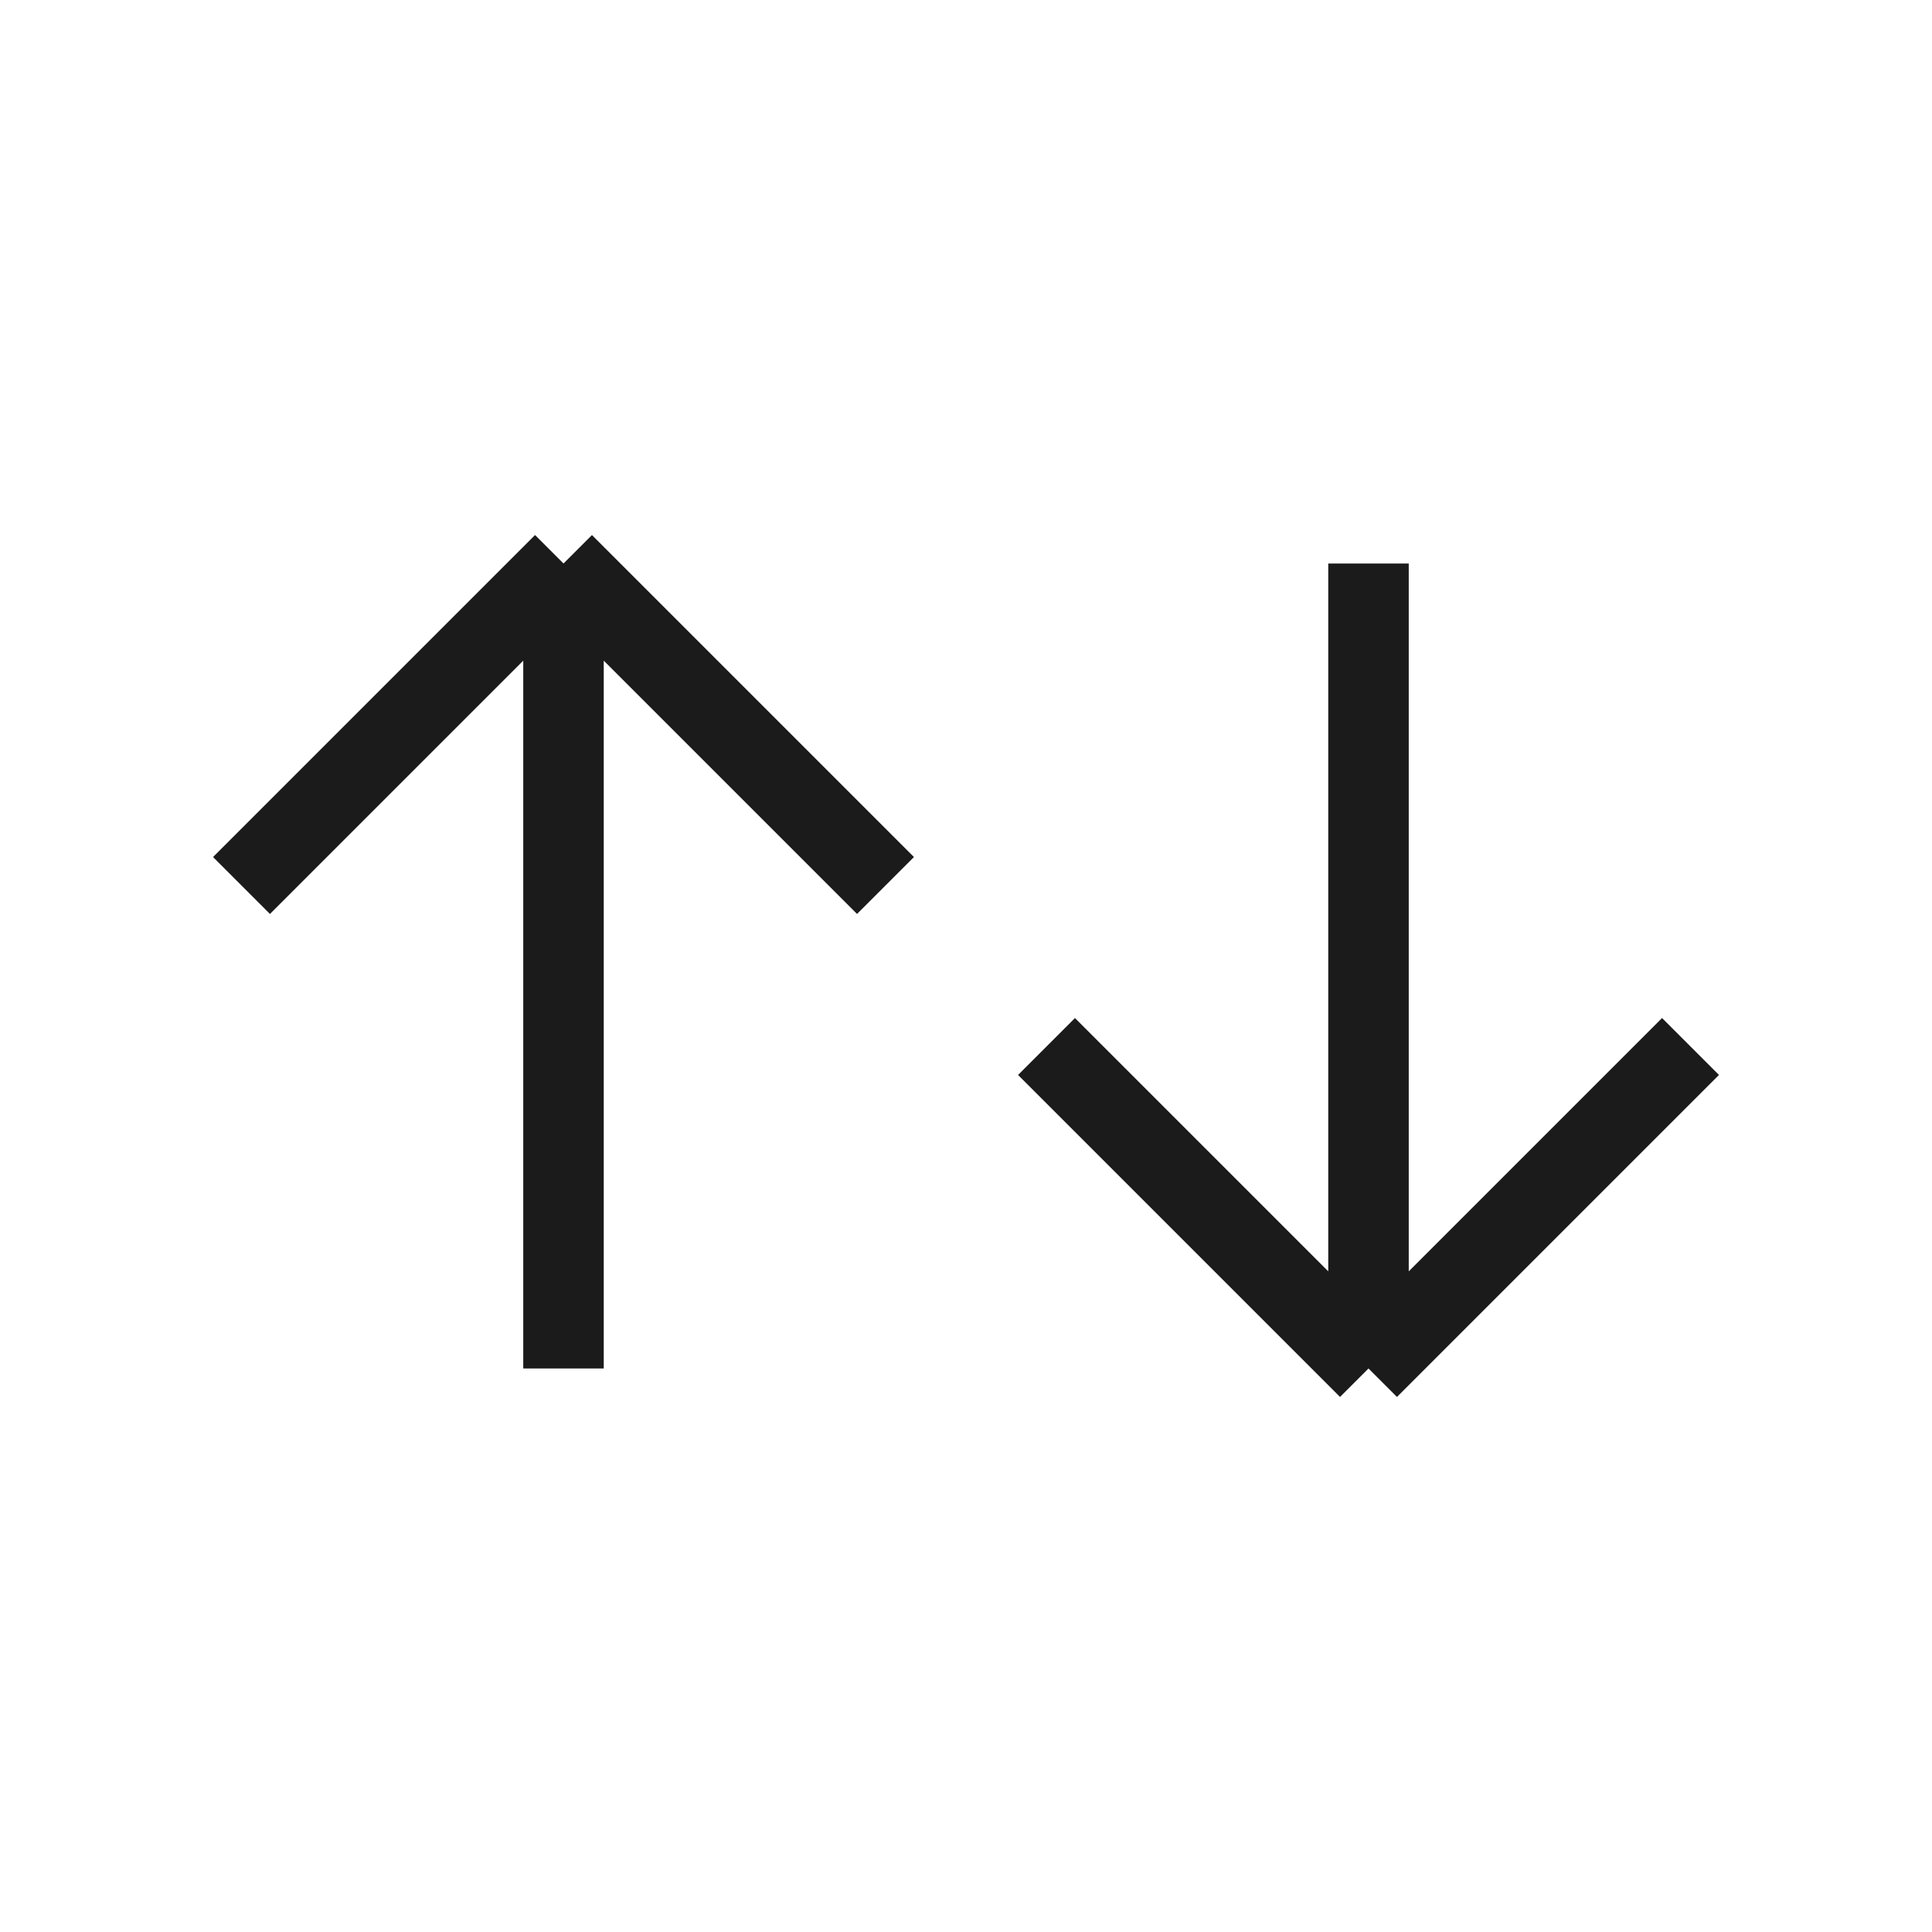 <svg width="24" height="24" viewBox="0 0 24 24" fill="none" xmlns="http://www.w3.org/2000/svg">
<path d="M3 11L7 7M7 7L11 11M7 7V17" stroke="#1b1b1b" strokeWidth="1.8" strokeLinecap="round"/>
<path d="M21 13L17 17M17 17L13 13M17 17V7" stroke="#1b1b1b" strokeWidth="1.8" strokeLinecap="round"/>
</svg>
